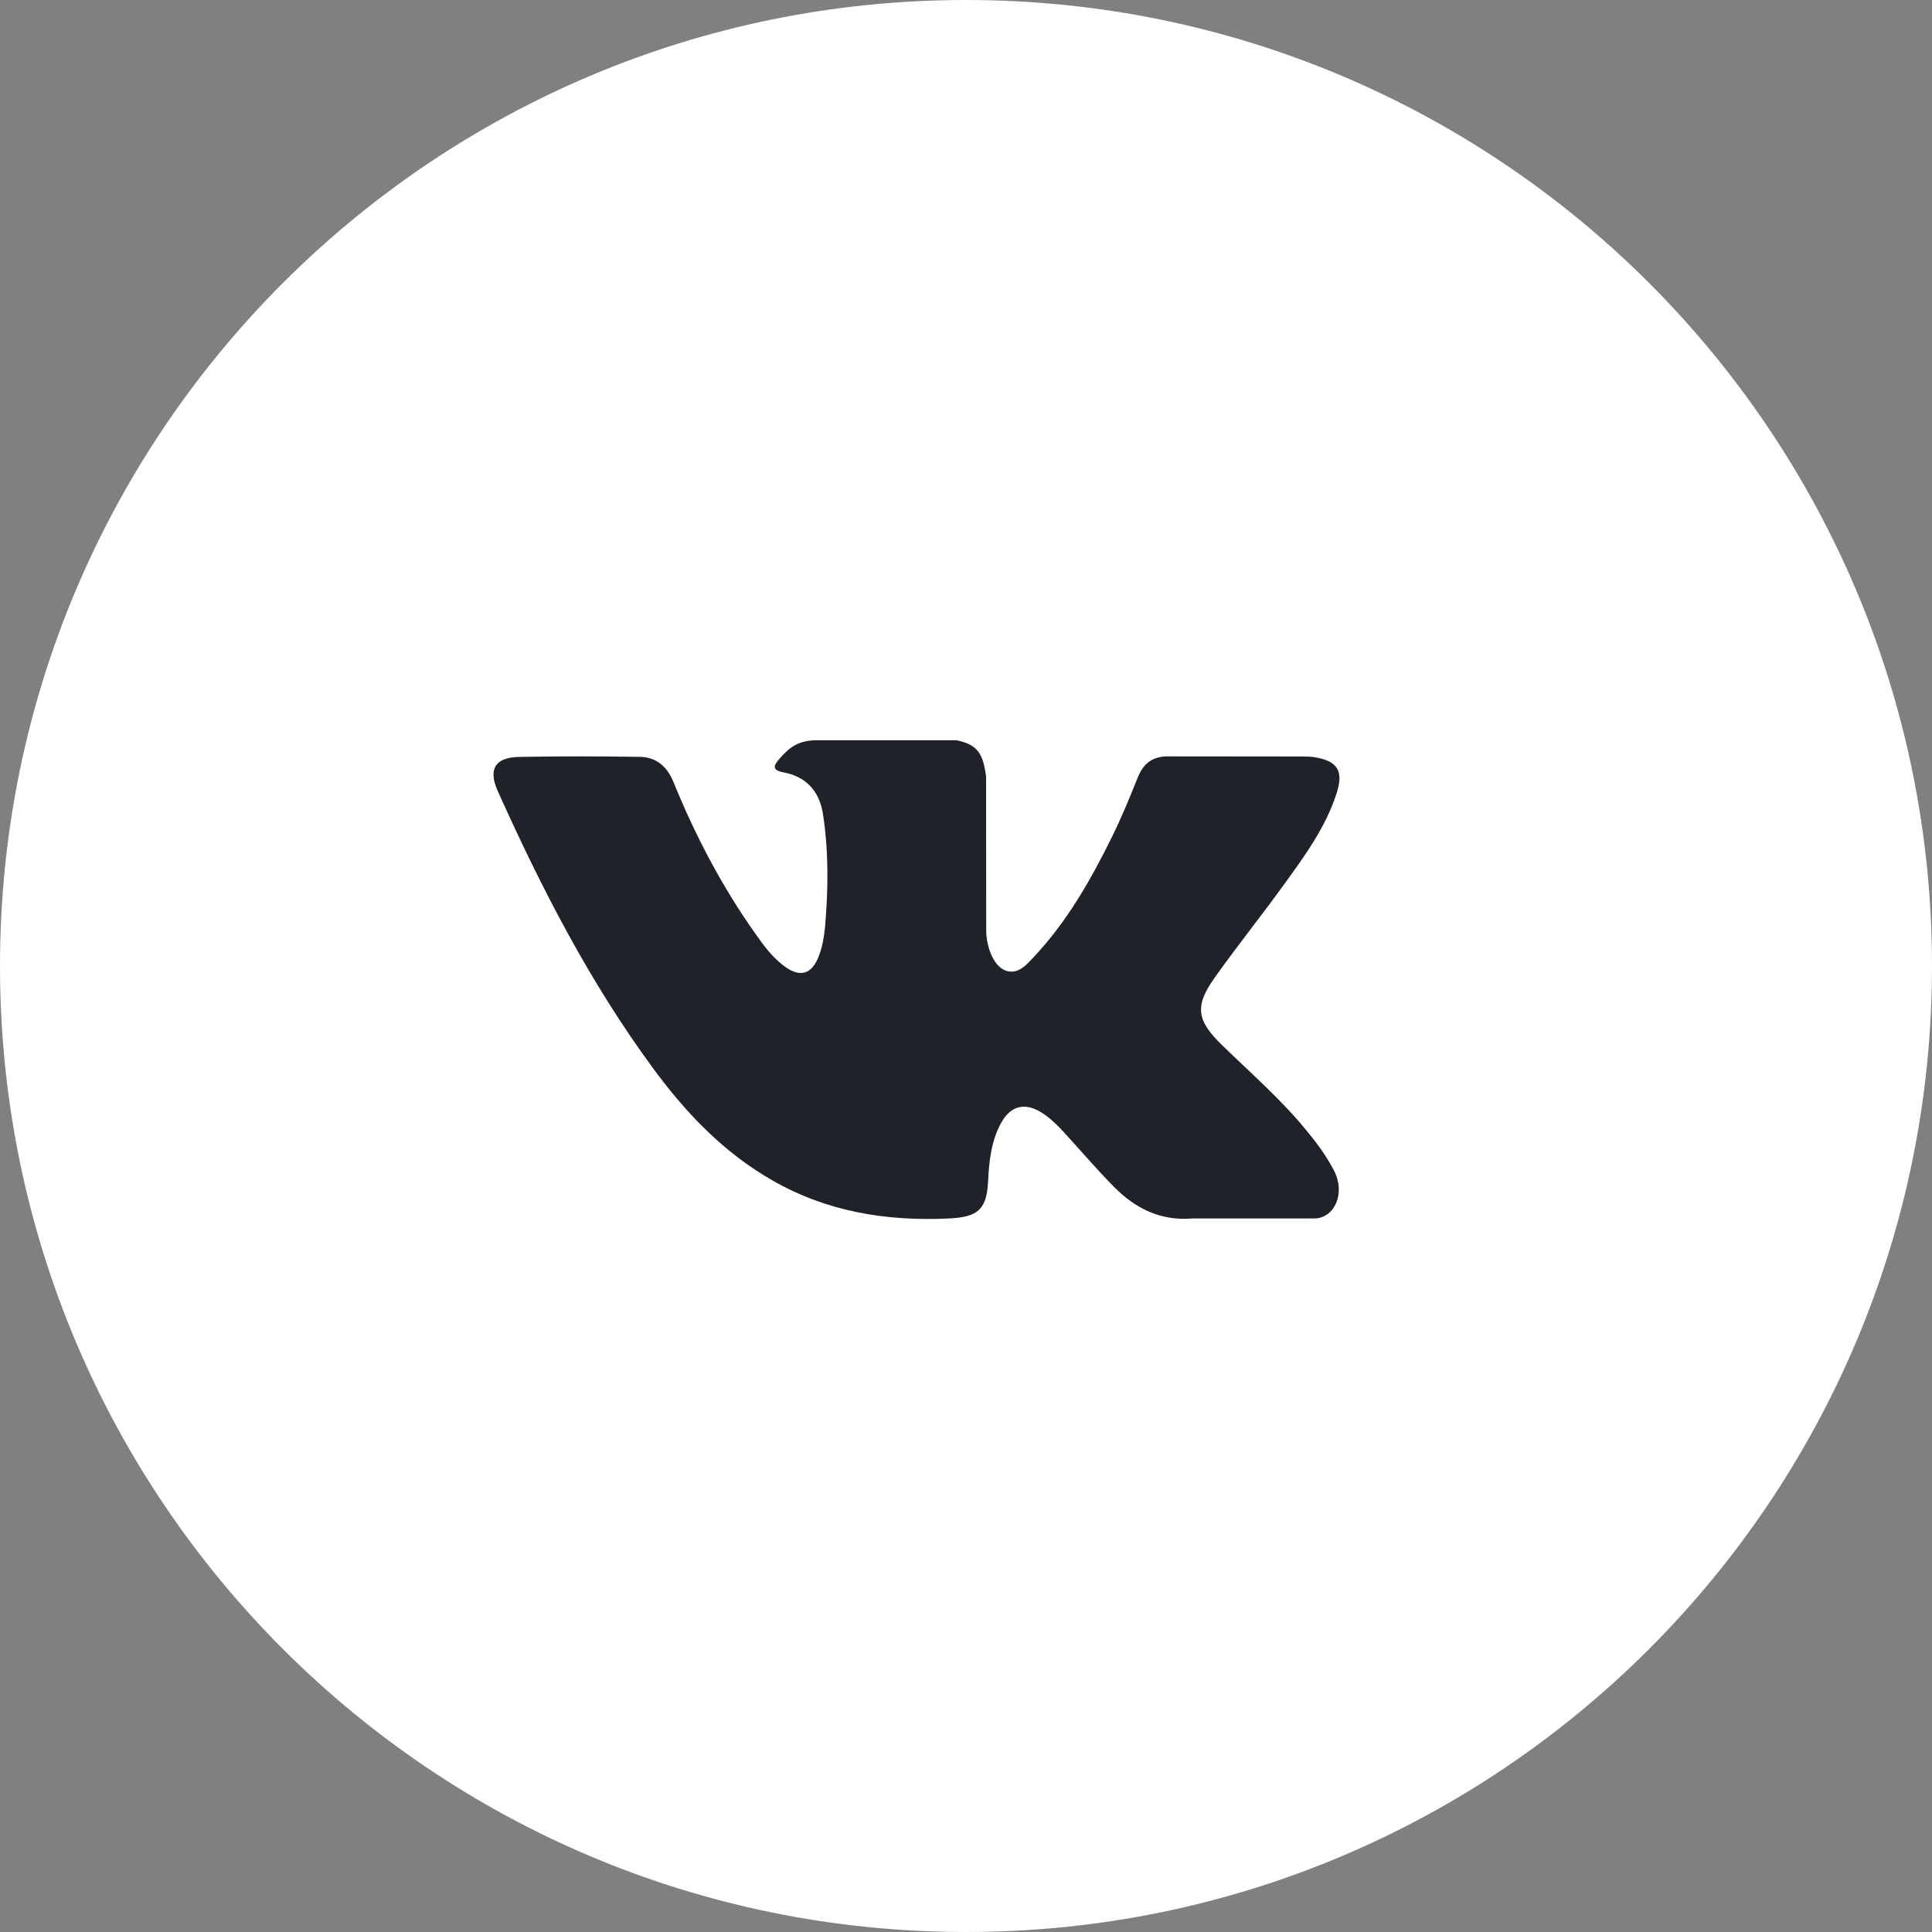 <svg width="28" height="28" viewBox="0 0 28 28" fill="none" xmlns="http://www.w3.org/2000/svg">
<rect x="0" y="0" width="28" height="28" fill="#808080" stroke="none"/>
<path d="M14 28C21.732 28 28 21.732 28 14C28 6.268 21.732 0 14 0C6.268 0 0 6.268 0 14C0 21.732 6.268 28 14 28Z" fill="white"/>
<path d="M17.703 15.139C18.11 15.536 18.54 15.909 18.904 16.347C19.066 16.541 19.218 16.741 19.334 16.966C19.5 17.288 19.35 17.64 19.063 17.659L17.277 17.659C16.816 17.697 16.449 17.511 16.139 17.195C15.892 16.944 15.663 16.676 15.425 16.416C15.328 16.309 15.226 16.209 15.104 16.13C14.86 15.972 14.649 16.02 14.509 16.274C14.367 16.533 14.335 16.82 14.321 17.108C14.302 17.529 14.175 17.639 13.752 17.659C12.85 17.701 11.993 17.564 11.197 17.109C10.495 16.708 9.951 16.141 9.477 15.499C8.555 14.249 7.848 12.877 7.214 11.465C7.071 11.147 7.175 10.976 7.526 10.97C8.109 10.959 8.692 10.96 9.275 10.969C9.512 10.973 9.669 11.109 9.76 11.333C10.075 12.107 10.461 12.845 10.945 13.528C11.074 13.711 11.205 13.892 11.393 14.021C11.6 14.163 11.757 14.116 11.855 13.885C11.917 13.738 11.944 13.581 11.958 13.424C12.004 12.885 12.01 12.347 11.929 11.81C11.88 11.474 11.691 11.257 11.356 11.194C11.185 11.161 11.21 11.098 11.293 11.001C11.437 10.832 11.572 10.728 11.841 10.728L13.859 10.728C14.177 10.79 14.248 10.933 14.291 11.253L14.293 13.495C14.29 13.619 14.355 13.987 14.578 14.068C14.756 14.127 14.874 13.984 14.981 13.871C15.465 13.357 15.809 12.752 16.118 12.124C16.254 11.848 16.372 11.561 16.486 11.275C16.571 11.063 16.703 10.958 16.942 10.962L18.885 10.964C18.942 10.964 19 10.965 19.057 10.975C19.384 11.03 19.474 11.171 19.373 11.491C19.213 11.993 18.904 12.411 18.601 12.83C18.276 13.278 17.93 13.711 17.609 14.162C17.314 14.574 17.337 14.781 17.703 15.139Z" fill="#1F2229"/>
</svg>
